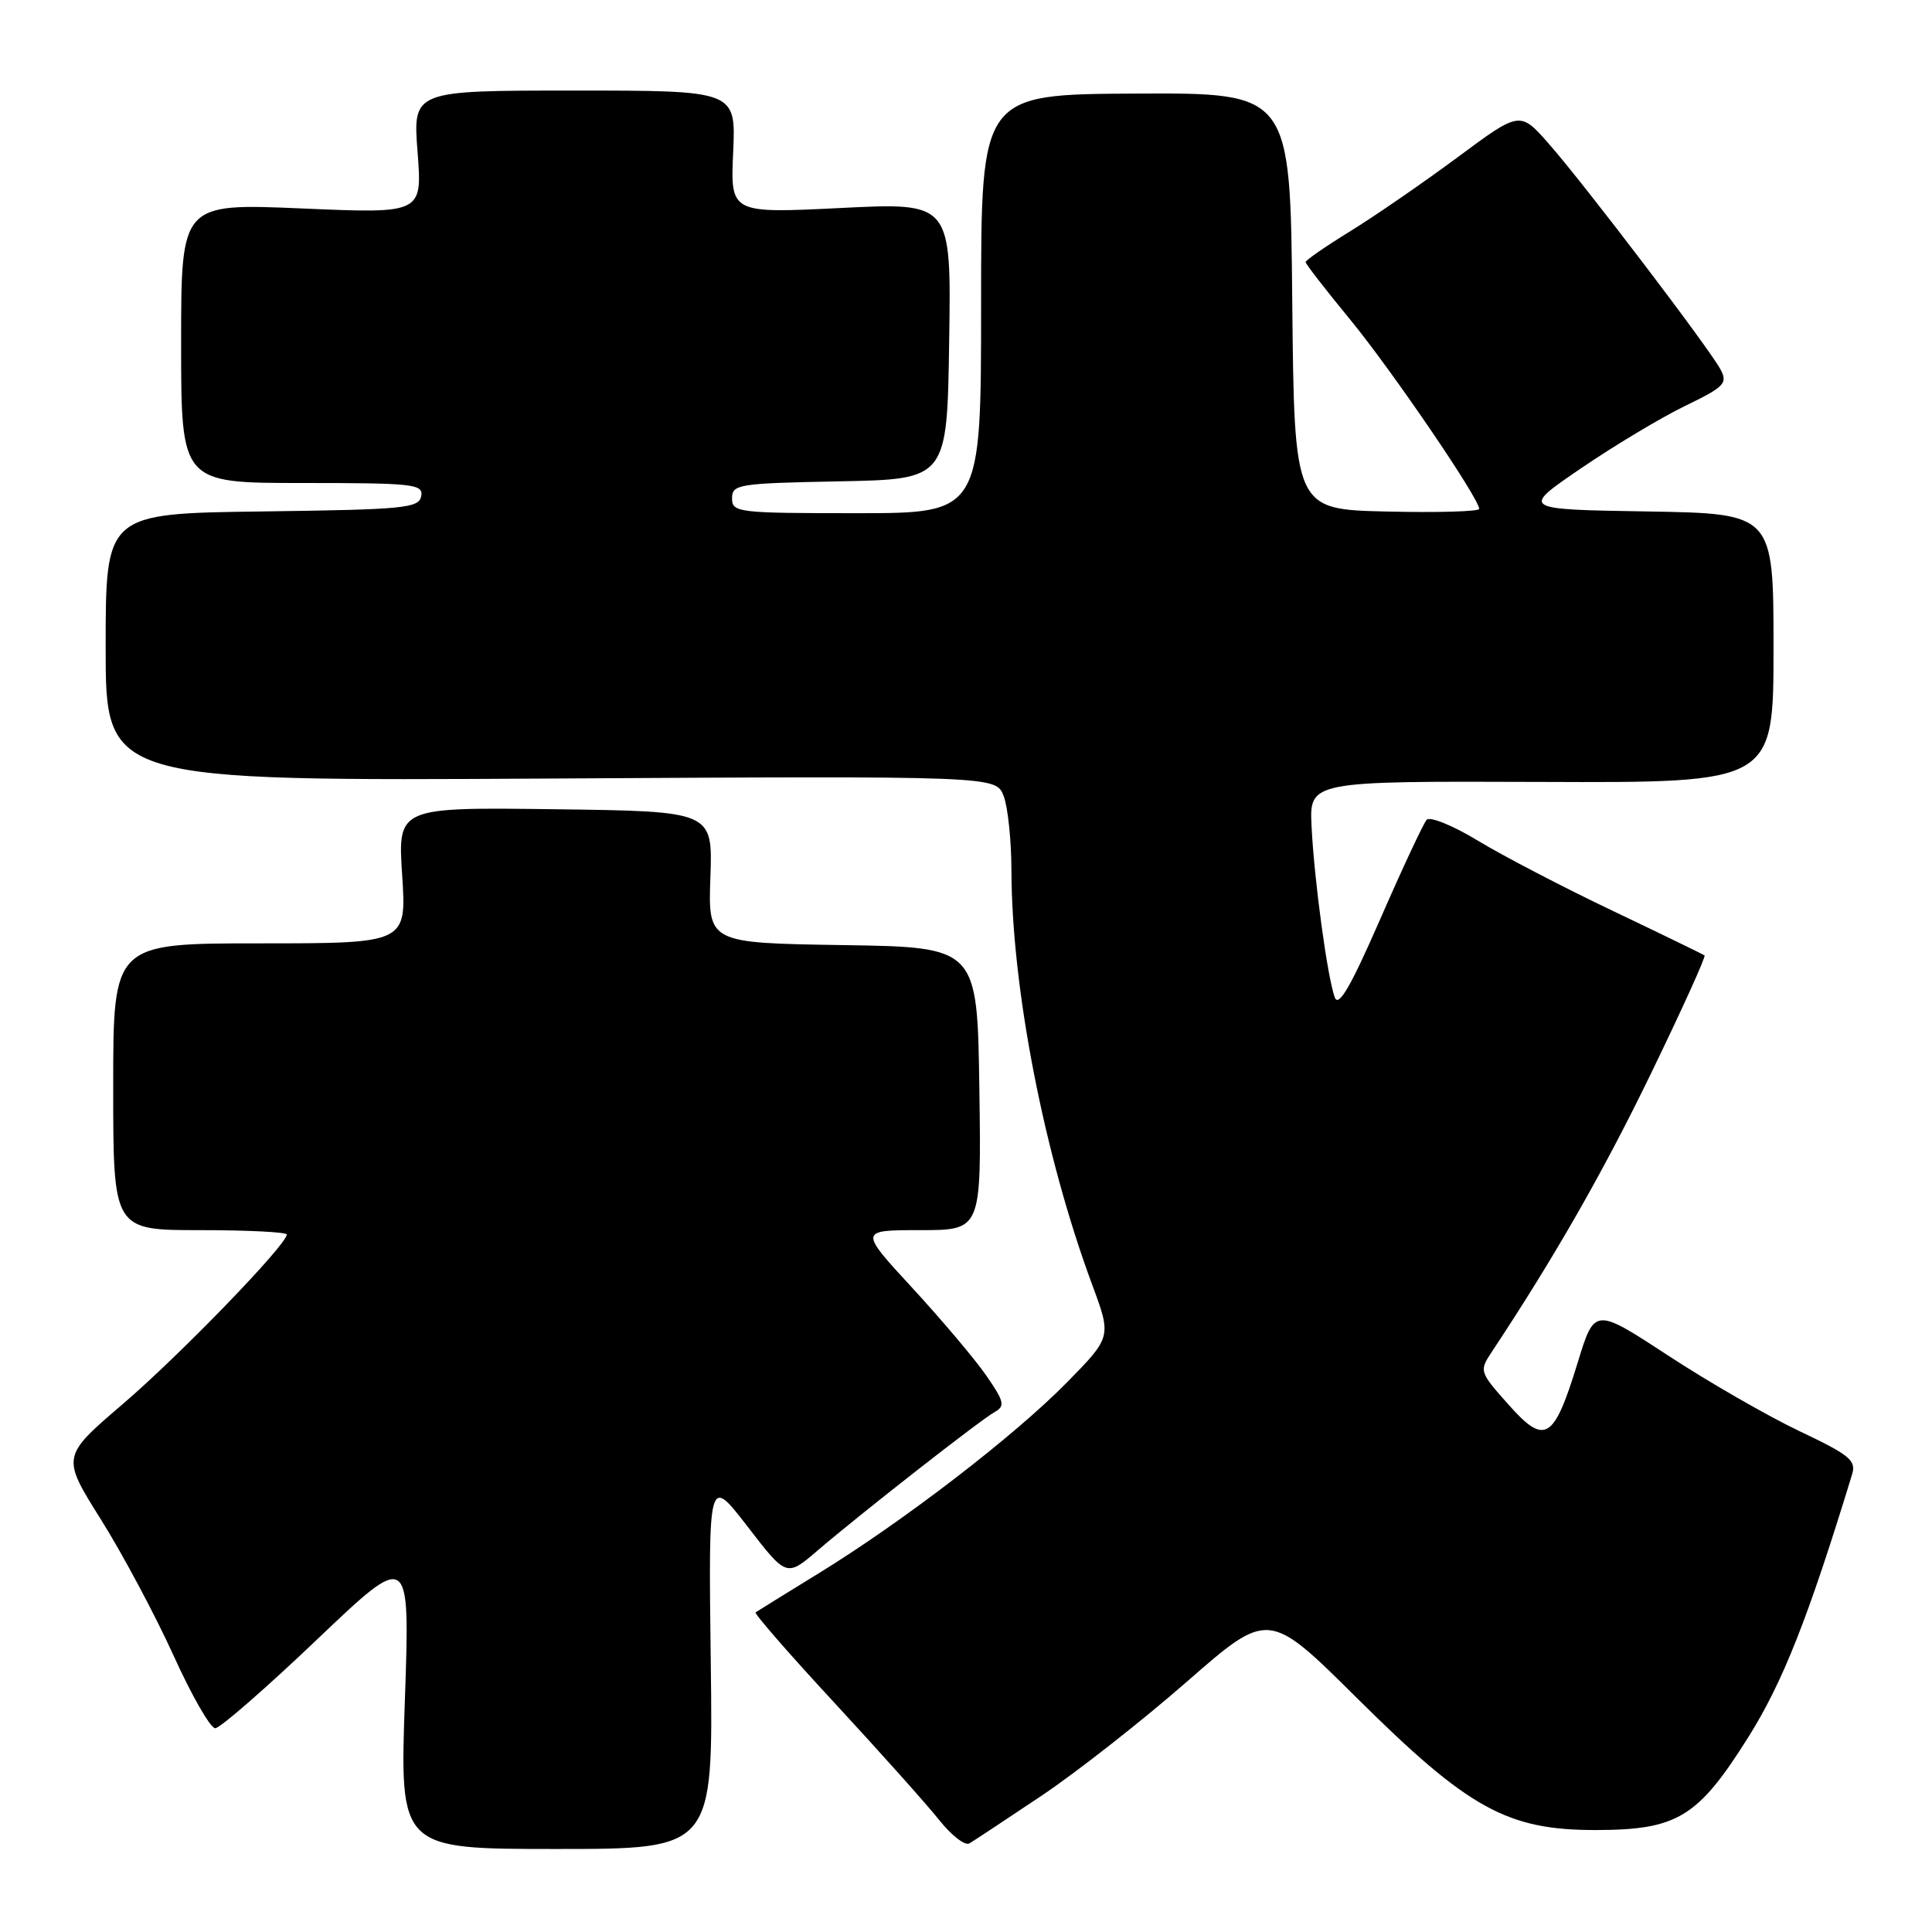 <?xml version="1.0" encoding="UTF-8" standalone="no"?>
<!DOCTYPE svg PUBLIC "-//W3C//DTD SVG 1.1//EN" "http://www.w3.org/Graphics/SVG/1.1/DTD/svg11.dtd" >
<svg xmlns="http://www.w3.org/2000/svg" xmlns:xlink="http://www.w3.org/1999/xlink" version="1.1" viewBox="0 0 256 256">
 <g >
 <path fill="currentColor"
d=" M 94.18 220.28 C 93.87 195.56 93.87 195.56 99.05 202.27 C 104.22 208.98 104.22 208.98 108.36 205.43 C 114.07 200.54 129.90 188.15 131.83 187.08 C 133.20 186.31 133.06 185.69 130.68 182.26 C 129.18 180.09 124.77 174.87 120.89 170.66 C 113.83 163.00 113.83 163.00 121.94 163.00 C 130.04 163.00 130.04 163.00 129.77 144.25 C 129.50 125.50 129.50 125.50 111.67 125.23 C 93.83 124.95 93.83 124.95 94.13 116.23 C 94.44 107.50 94.44 107.50 73.57 107.23 C 52.70 106.96 52.70 106.96 53.29 115.98 C 53.87 125.00 53.87 125.00 34.44 125.00 C 15.00 125.00 15.00 125.00 15.00 144.00 C 15.00 163.00 15.00 163.00 26.50 163.00 C 32.83 163.00 38.00 163.26 38.00 163.58 C 38.00 164.92 23.87 179.53 16.32 186.00 C 8.14 193.00 8.14 193.00 13.36 201.32 C 16.23 205.89 20.55 213.99 22.97 219.31 C 25.38 224.64 27.88 229.00 28.52 229.00 C 29.15 229.00 35.22 223.71 42.00 217.25 C 54.33 205.51 54.33 205.51 53.65 225.25 C 52.96 245.00 52.96 245.00 73.73 245.00 C 94.50 245.00 94.50 245.00 94.18 220.28 Z  M 138.00 237.95 C 142.68 234.81 151.36 228.00 157.29 222.81 C 168.09 213.38 168.09 213.38 179.79 224.99 C 194.59 239.68 199.71 242.51 211.50 242.49 C 222.26 242.47 224.99 240.80 231.65 230.20 C 236.23 222.91 239.58 214.44 245.41 195.37 C 245.98 193.51 245.11 192.80 238.39 189.61 C 234.17 187.60 226.35 183.10 221.01 179.60 C 211.29 173.24 211.29 173.24 209.04 180.59 C 205.88 190.87 204.72 191.57 199.85 186.08 C 196.01 181.76 195.99 181.67 197.69 179.10 C 206.01 166.53 212.45 155.27 218.76 142.25 C 222.86 133.80 226.05 126.76 225.86 126.60 C 225.66 126.45 220.17 123.78 213.65 120.67 C 207.12 117.56 199.10 113.38 195.82 111.39 C 192.53 109.39 189.48 108.15 189.04 108.63 C 188.61 109.11 185.84 115.02 182.90 121.76 C 178.99 130.71 177.37 133.52 176.87 132.17 C 175.89 129.54 174.13 116.55 173.79 109.50 C 173.50 103.50 173.50 103.50 204.25 103.61 C 235.00 103.73 235.00 103.73 235.00 85.89 C 235.00 68.05 235.00 68.05 218.25 67.77 C 201.50 67.50 201.50 67.50 209.50 62.05 C 213.90 59.05 220.10 55.33 223.28 53.79 C 228.52 51.25 228.96 50.79 227.97 48.94 C 226.47 46.14 210.01 24.50 205.27 19.10 C 201.41 14.70 201.41 14.70 193.18 20.81 C 188.66 24.16 182.26 28.57 178.98 30.60 C 175.69 32.62 173.00 34.48 173.00 34.73 C 173.00 34.97 175.65 38.39 178.89 42.33 C 184.42 49.06 196.00 66.05 196.00 67.43 C 196.00 67.78 190.49 67.94 183.75 67.78 C 171.50 67.50 171.50 67.50 171.23 39.90 C 170.97 12.30 170.97 12.30 150.49 12.40 C 130.00 12.50 130.00 12.50 130.00 40.25 C 130.00 68.00 130.00 68.00 113.50 68.00 C 97.74 68.00 97.00 67.91 97.00 66.03 C 97.00 64.17 97.83 64.04 111.25 63.78 C 125.50 63.50 125.50 63.50 125.77 45.17 C 126.05 26.83 126.05 26.83 111.41 27.56 C 96.78 28.28 96.78 28.28 97.15 20.14 C 97.51 12.00 97.51 12.00 76.11 12.00 C 54.70 12.00 54.70 12.00 55.33 20.15 C 55.96 28.31 55.96 28.31 39.98 27.62 C 24.00 26.94 24.00 26.94 24.00 45.47 C 24.00 64.00 24.00 64.00 40.07 64.00 C 54.84 64.00 56.12 64.14 55.81 65.75 C 55.50 67.34 53.57 67.52 34.74 67.77 C 14.00 68.04 14.00 68.04 14.00 85.77 C 14.00 103.50 14.00 103.50 72.99 103.16 C 131.98 102.82 131.98 102.82 132.99 105.48 C 133.55 106.94 134.01 111.36 134.02 115.32 C 134.06 131.01 138.36 153.05 144.70 170.18 C 147.29 177.15 147.29 177.15 141.39 183.16 C 134.43 190.26 119.70 201.58 108.50 208.46 C 104.10 211.16 100.33 213.50 100.12 213.65 C 99.91 213.80 104.64 219.23 110.64 225.71 C 116.64 232.20 122.86 239.16 124.47 241.19 C 126.08 243.21 127.87 244.60 128.45 244.26 C 129.03 243.92 133.32 241.08 138.00 237.95 Z "/>
</g>
</svg>